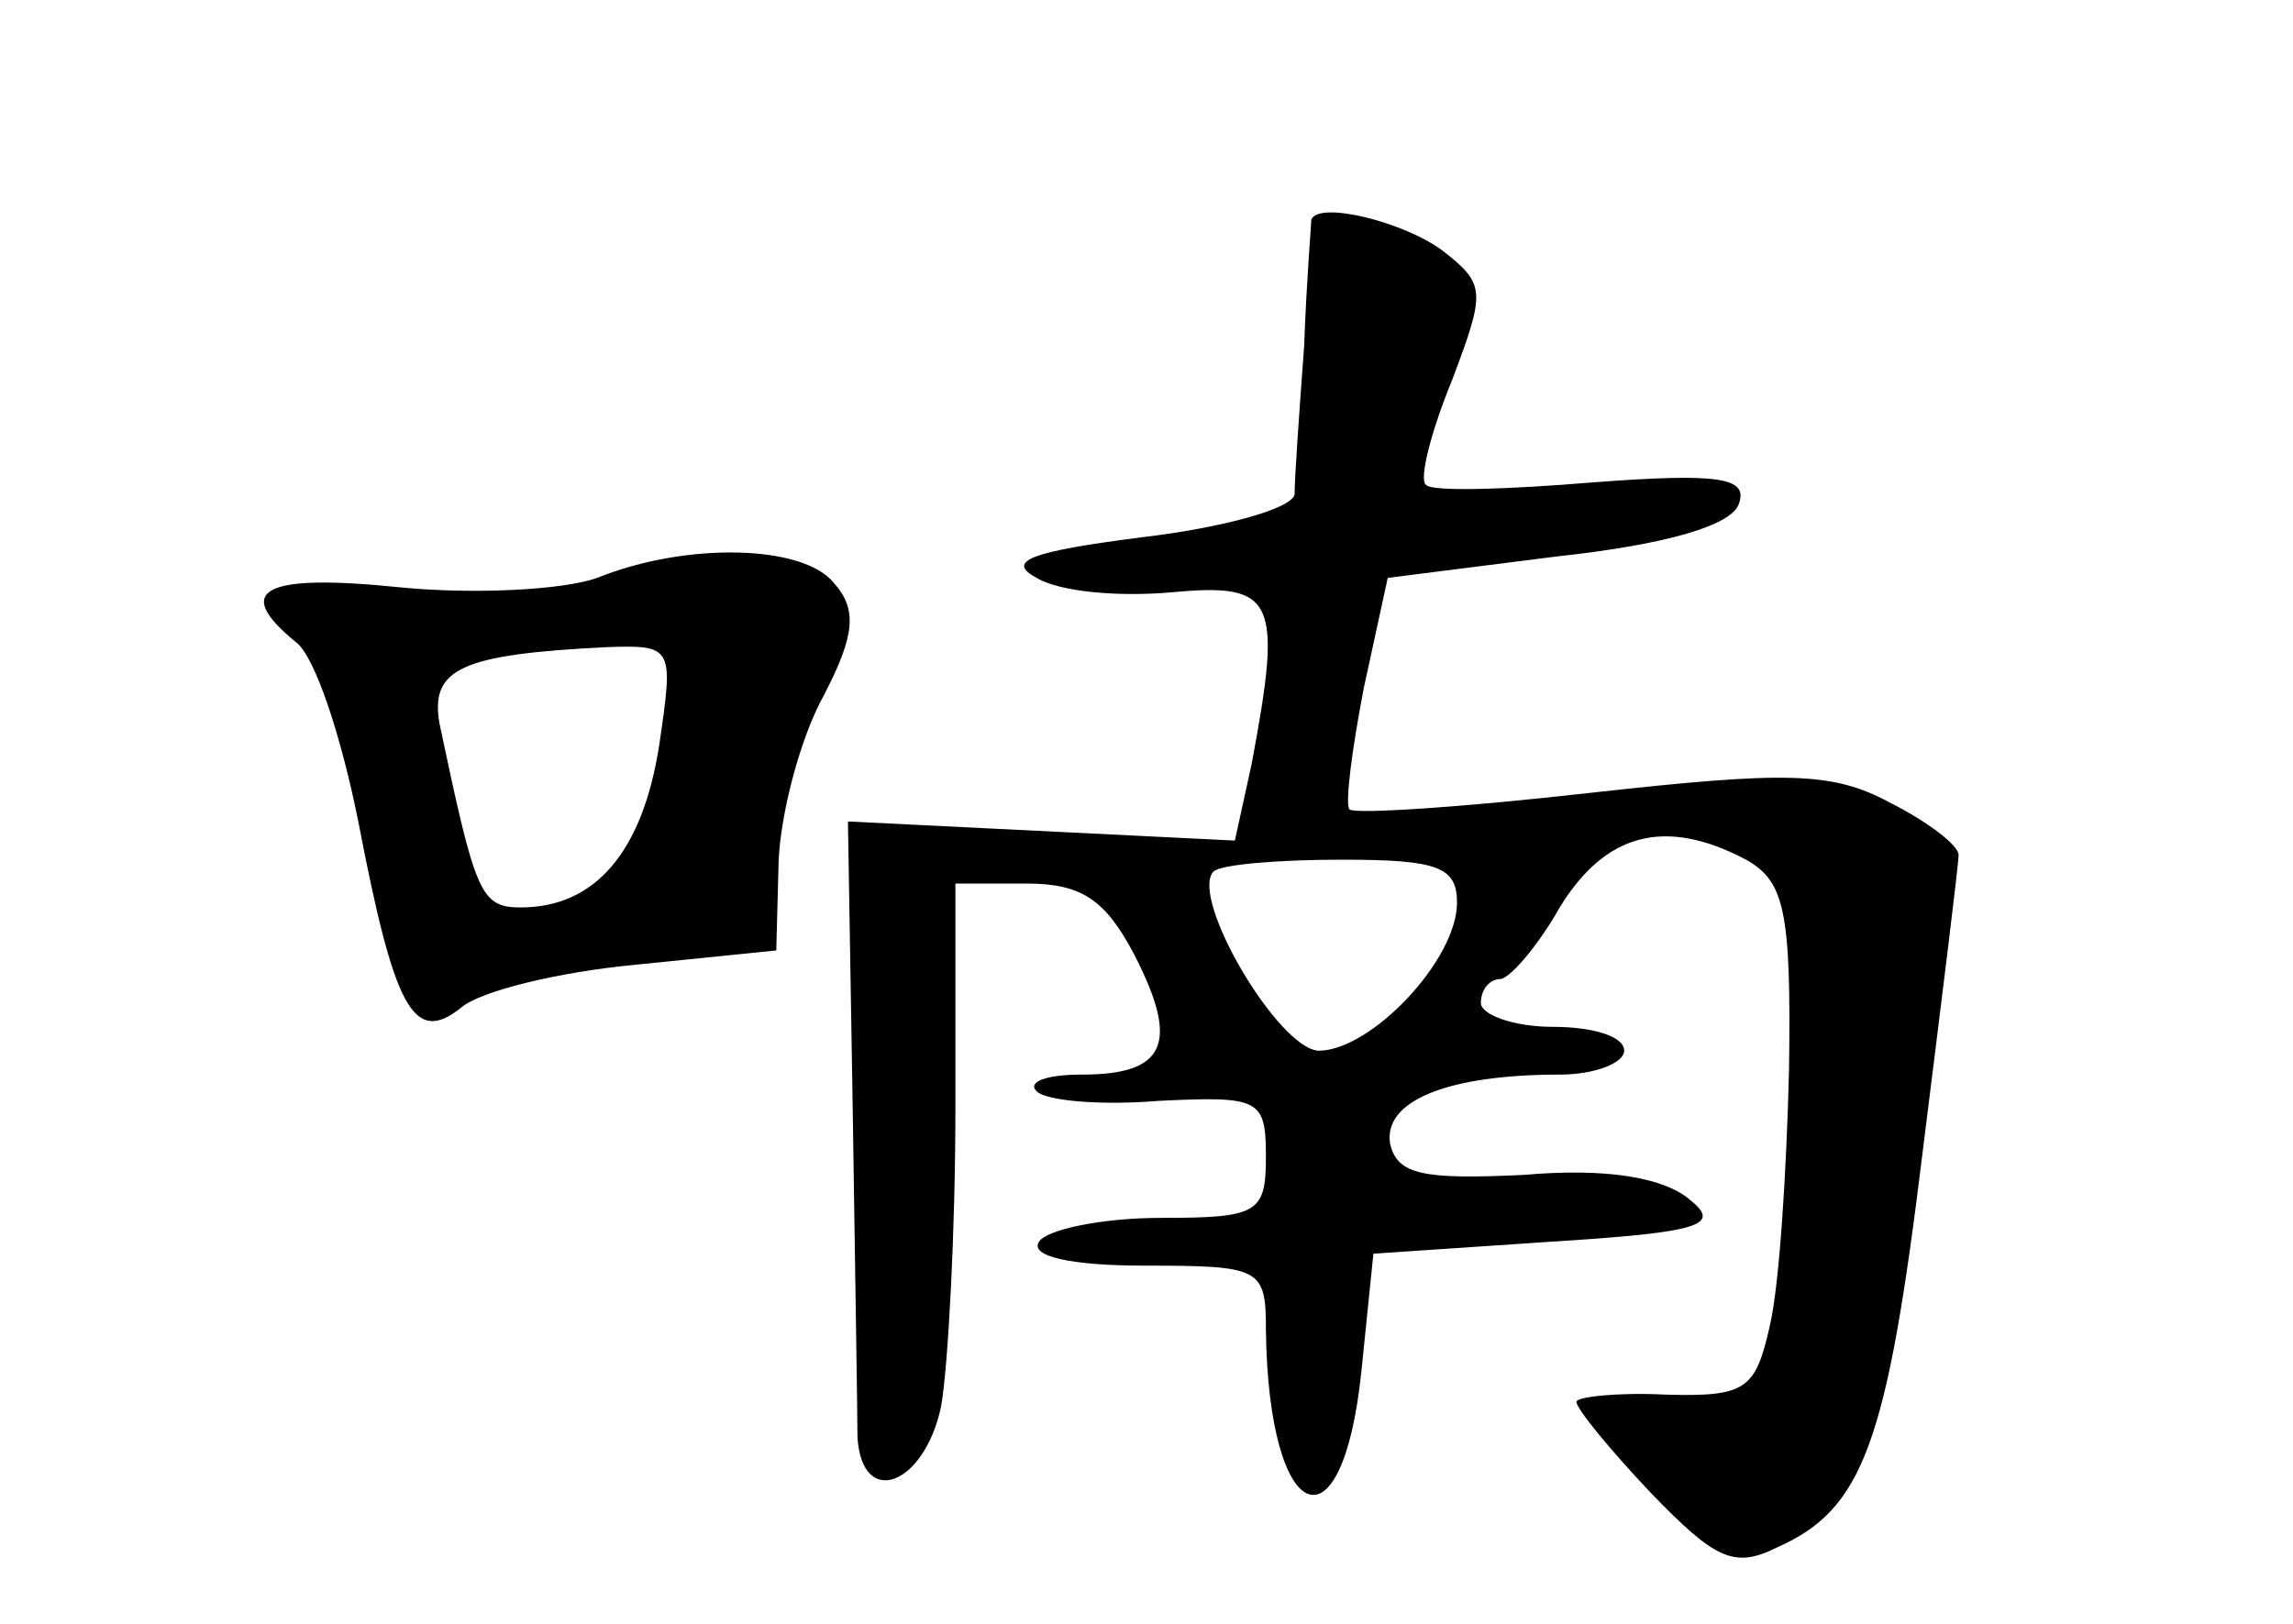 <?xml version="1.0" standalone="no"?>
<!DOCTYPE svg PUBLIC "-//W3C//DTD SVG 20010904//EN"
 "http://www.w3.org/TR/2001/REC-SVG-20010904/DTD/svg10.dtd">
<svg version="1.0" xmlns="http://www.w3.org/2000/svg"
 width="96pt" height="68pt" viewBox="0 0 96 68"
 preserveAspectRatio="xMidYMid meet">
<g transform="translate(0,68) scale(0.1,-0.1)"
fill="#000000" stroke="none">
<path d="M549 588 c0 -2 -2 -25 -3 -53 -2 -27 -4 -55 -4 -62 -1 -6 -30 -14
-64 -18 -47 -6 -57 -10 -44 -17 10 -6 35 -8 57 -6 43 4 46 -3 33 -72 l-7 -32
-81 4 -81 4 2 -120 c1 -67 2 -129 2 -138 2 -30 28 -20 35 13 3 17 6 74 6 125
l0 94 30 0 c23 0 33 -7 45 -30 19 -37 13 -50 -22 -50 -15 0 -23 -3 -19 -7 4
-4 27 -6 51 -4 42 2 45 1 45 -23 0 -24 -3 -26 -44 -26 -25 0 -48 -5 -51 -10
-4 -6 13 -10 44 -10 49 0 51 -1 51 -27 1 -82 32 -95 40 -17 l5 49 74 5 c64 4
72 7 58 18 -11 9 -35 13 -69 10 -42 -2 -53 0 -56 13 -3 18 24 29 71 29 15 0
27 5 27 10 0 6 -13 10 -30 10 -16 0 -30 5 -30 10 0 6 4 10 8 10 4 0 16 14 25
30 19 31 44 38 78 20 16 -9 19 -21 18 -88 -1 -42 -4 -90 -8 -107 -6 -27 -10
-30 -44 -29 -20 1 -37 -1 -37 -3 0 -3 14 -20 31 -38 27 -28 35 -32 53 -23 36
16 46 43 61 166 8 64 15 120 15 124 0 4 -13 14 -29 22 -24 13 -44 13 -125 4
-53 -6 -98 -9 -101 -7 -2 2 1 25 6 51 l10 46 71 9 c46 5 73 13 76 22 4 11 -8
13 -61 9 -36 -3 -68 -4 -70 -1 -3 2 2 22 11 44 14 37 14 40 -4 54 -16 12 -52
21 -55 13z m61 -286 c0 -24 -36 -62 -58 -62 -17 1 -54 64 -44 75 3 3 27 5 54
5 40 0 48 -3 48 -18z"/>
<path d="M250 438 c-14 -5 -51 -7 -82 -4 -58 6 -71 -1 -44 -23 8 -6 19 -40 26
-75 15 -78 23 -94 43 -78 8 7 41 15 73 18 l59 6 1 38 c1 20 9 51 19 69 13 25
14 36 4 47 -13 16 -62 17 -99 2z m26 -70 c-7 -45 -27 -68 -58 -68 -17 0 -19 6
-34 77 -4 23 9 29 70 32 28 1 28 0 22 -41z"/>
</g>
</svg>
